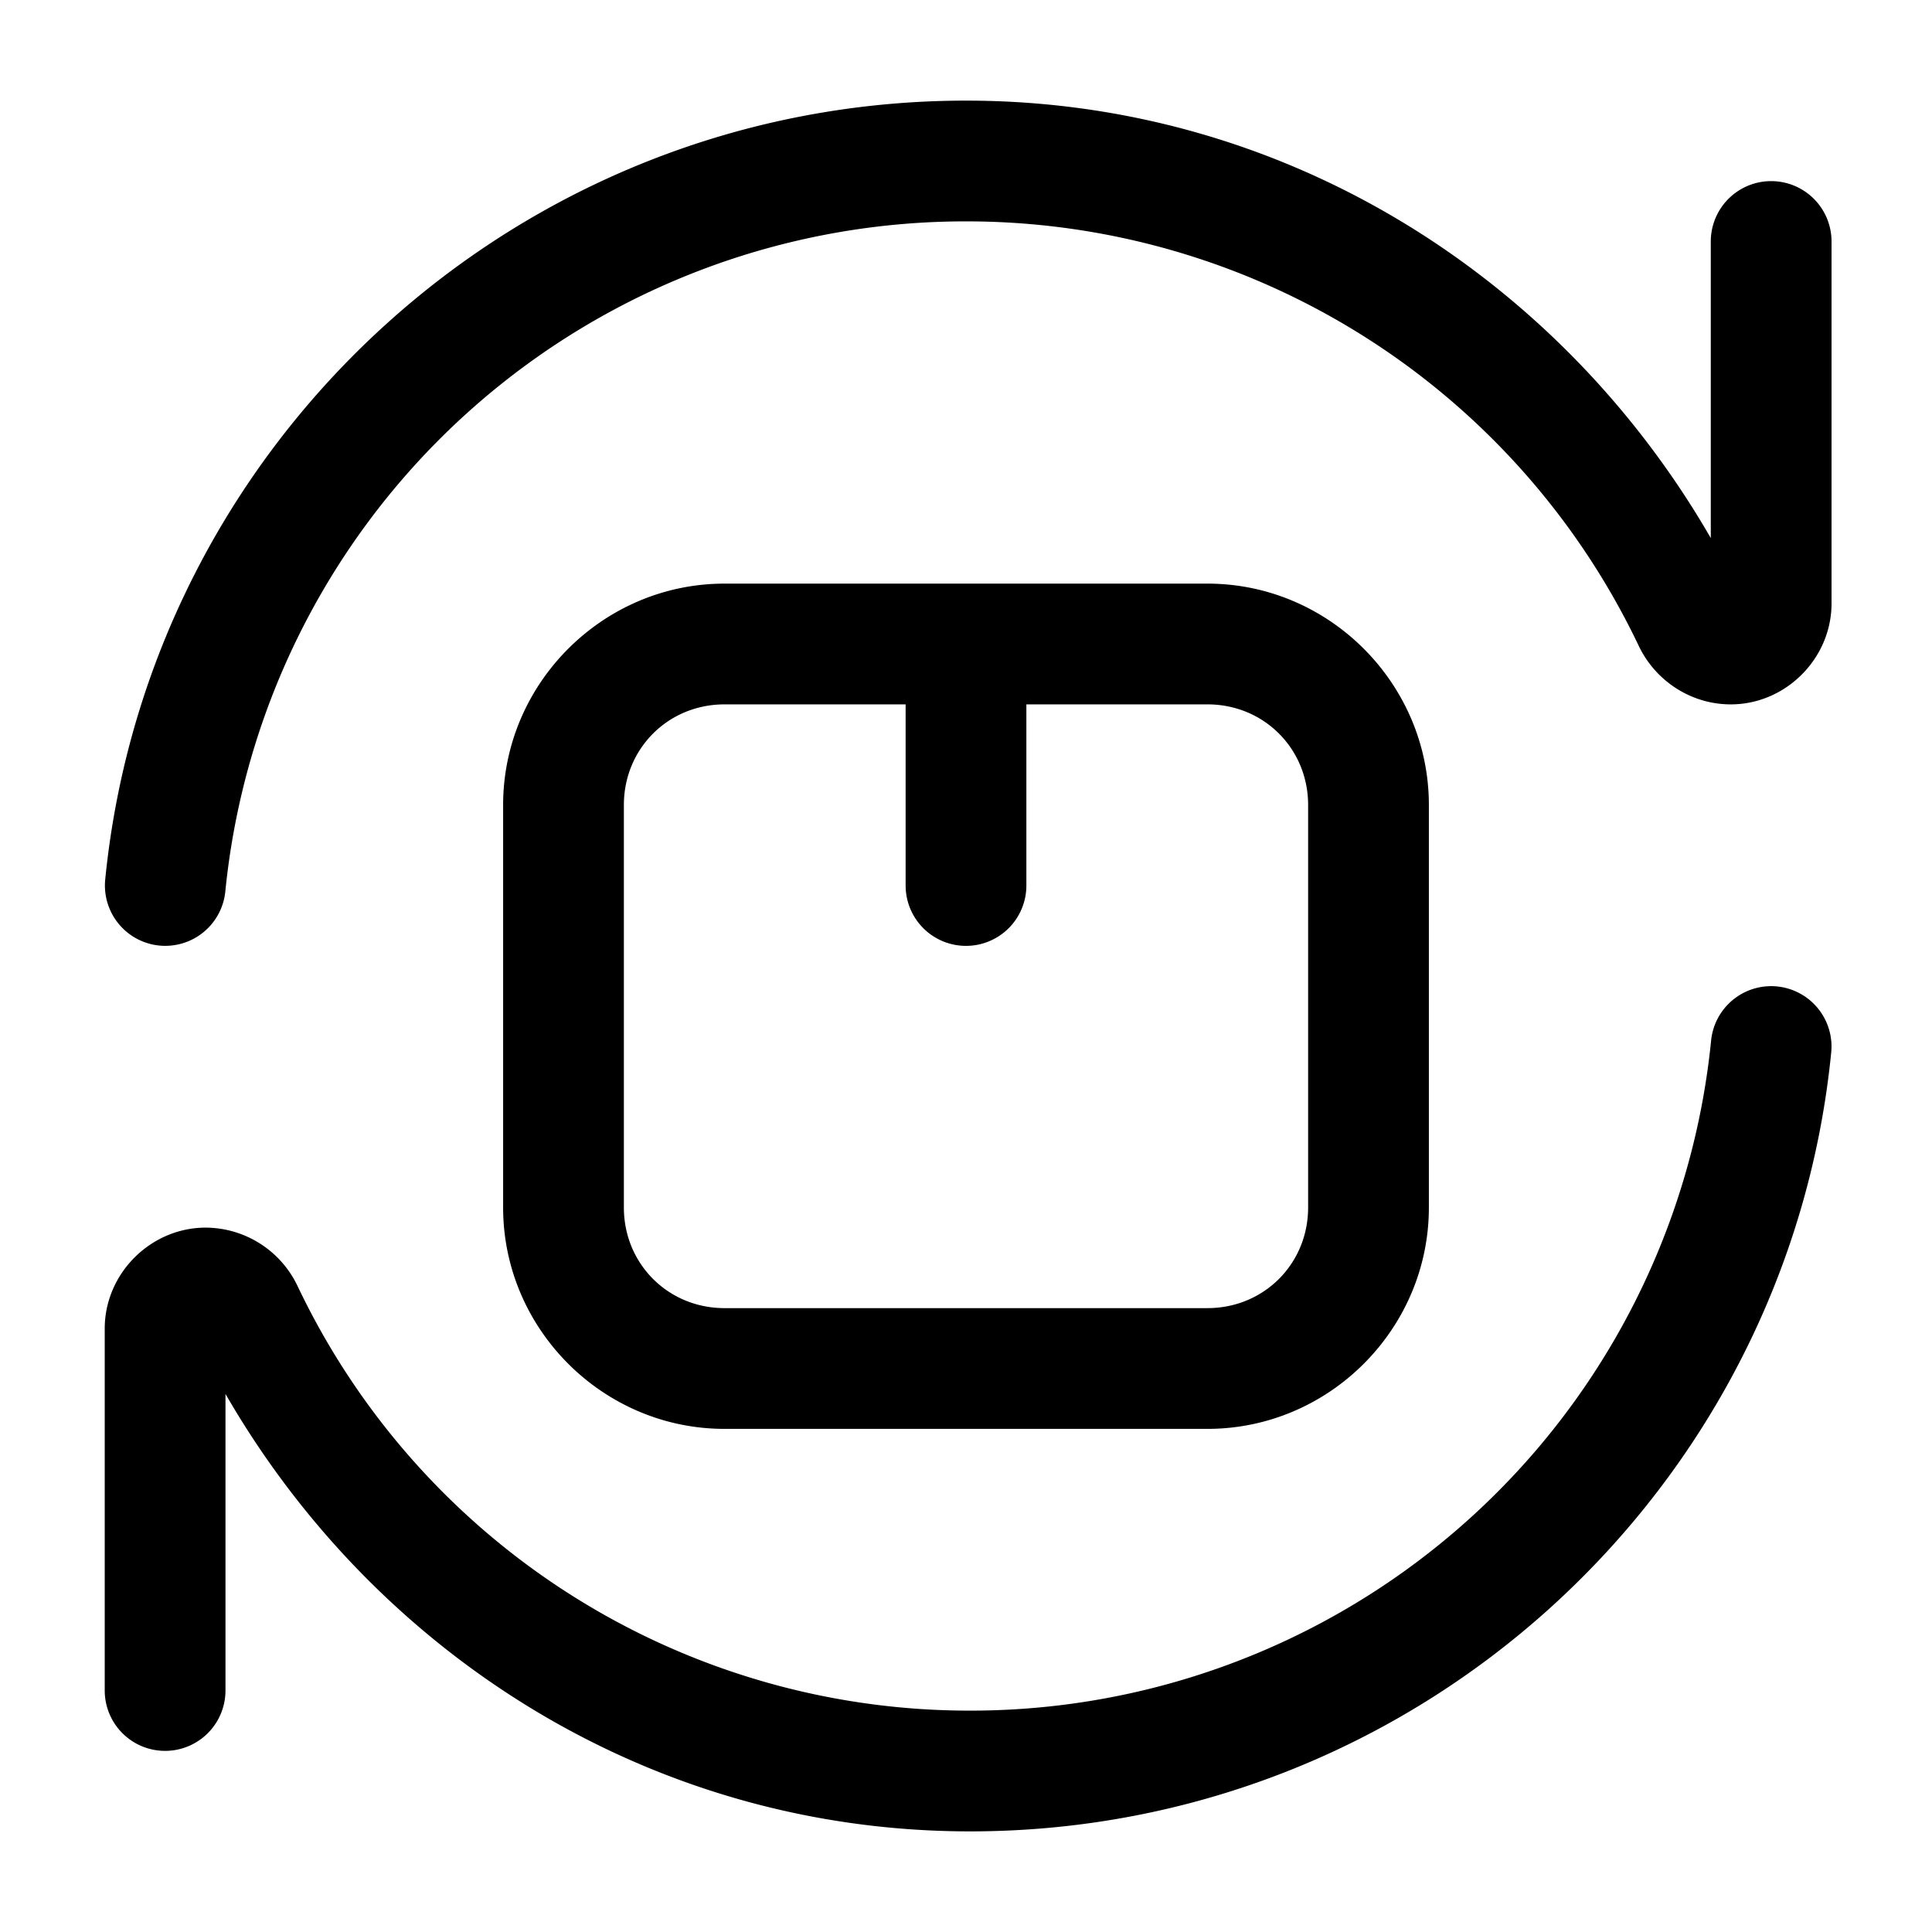<svg xmlns="http://www.w3.org/2000/svg" width="24" height="24" viewBox="0 0 24 24"><path d="M12.002 1.25c-5.566 0-10.156 4.245-10.695 9.676a.75.75 0 0 0 .672.82.75.75 0 0 0 .82-.672 9.24 9.24 0 0 1 9.203-8.324 9.25 9.25 0 0 1 8.355 5.273c.206.432.646.727 1.143.727.683 0 1.252-.57 1.252-1.254V3a.75.75 0 0 0-.75-.75.75.75 0 0 0-.75.75v3.684c-1.858-3.22-5.272-5.434-9.25-5.434zM9 7.25c-1.51 0-2.75 1.24-2.75 2.75v5c0 1.51 1.24 2.75 2.75 2.75h6c1.51 0 2.75-1.24 2.75-2.75v-5c0-1.51-1.24-2.75-2.75-2.75zm0 1.5h2.25V11a.75.75 0 0 0 .75.75.75.75 0 0 0 .75-.75V8.75H15c.7 0 1.25.55 1.25 1.25v5c0 .7-.55 1.25-1.25 1.25H9c-.7 0-1.25-.55-1.25-1.25v-5c0-.7.55-1.25 1.25-1.25zm13.076 3.504a.75.75 0 0 0-.82.672 9.244 9.244 0 0 1-9.205 8.324 9.24 9.24 0 0 1-8.354-5.273 1.27 1.27 0 0 0-1.142-.727c-.683 0-1.254.57-1.254 1.254V21a.75.75 0 0 0 .75.75.75.75 0 0 0 .75-.75v-3.684c1.858 3.221 5.272 5.434 9.25 5.434 5.566 0 10.158-4.245 10.697-9.676a.75.75 0 0 0-.672-.82z"/></svg>
